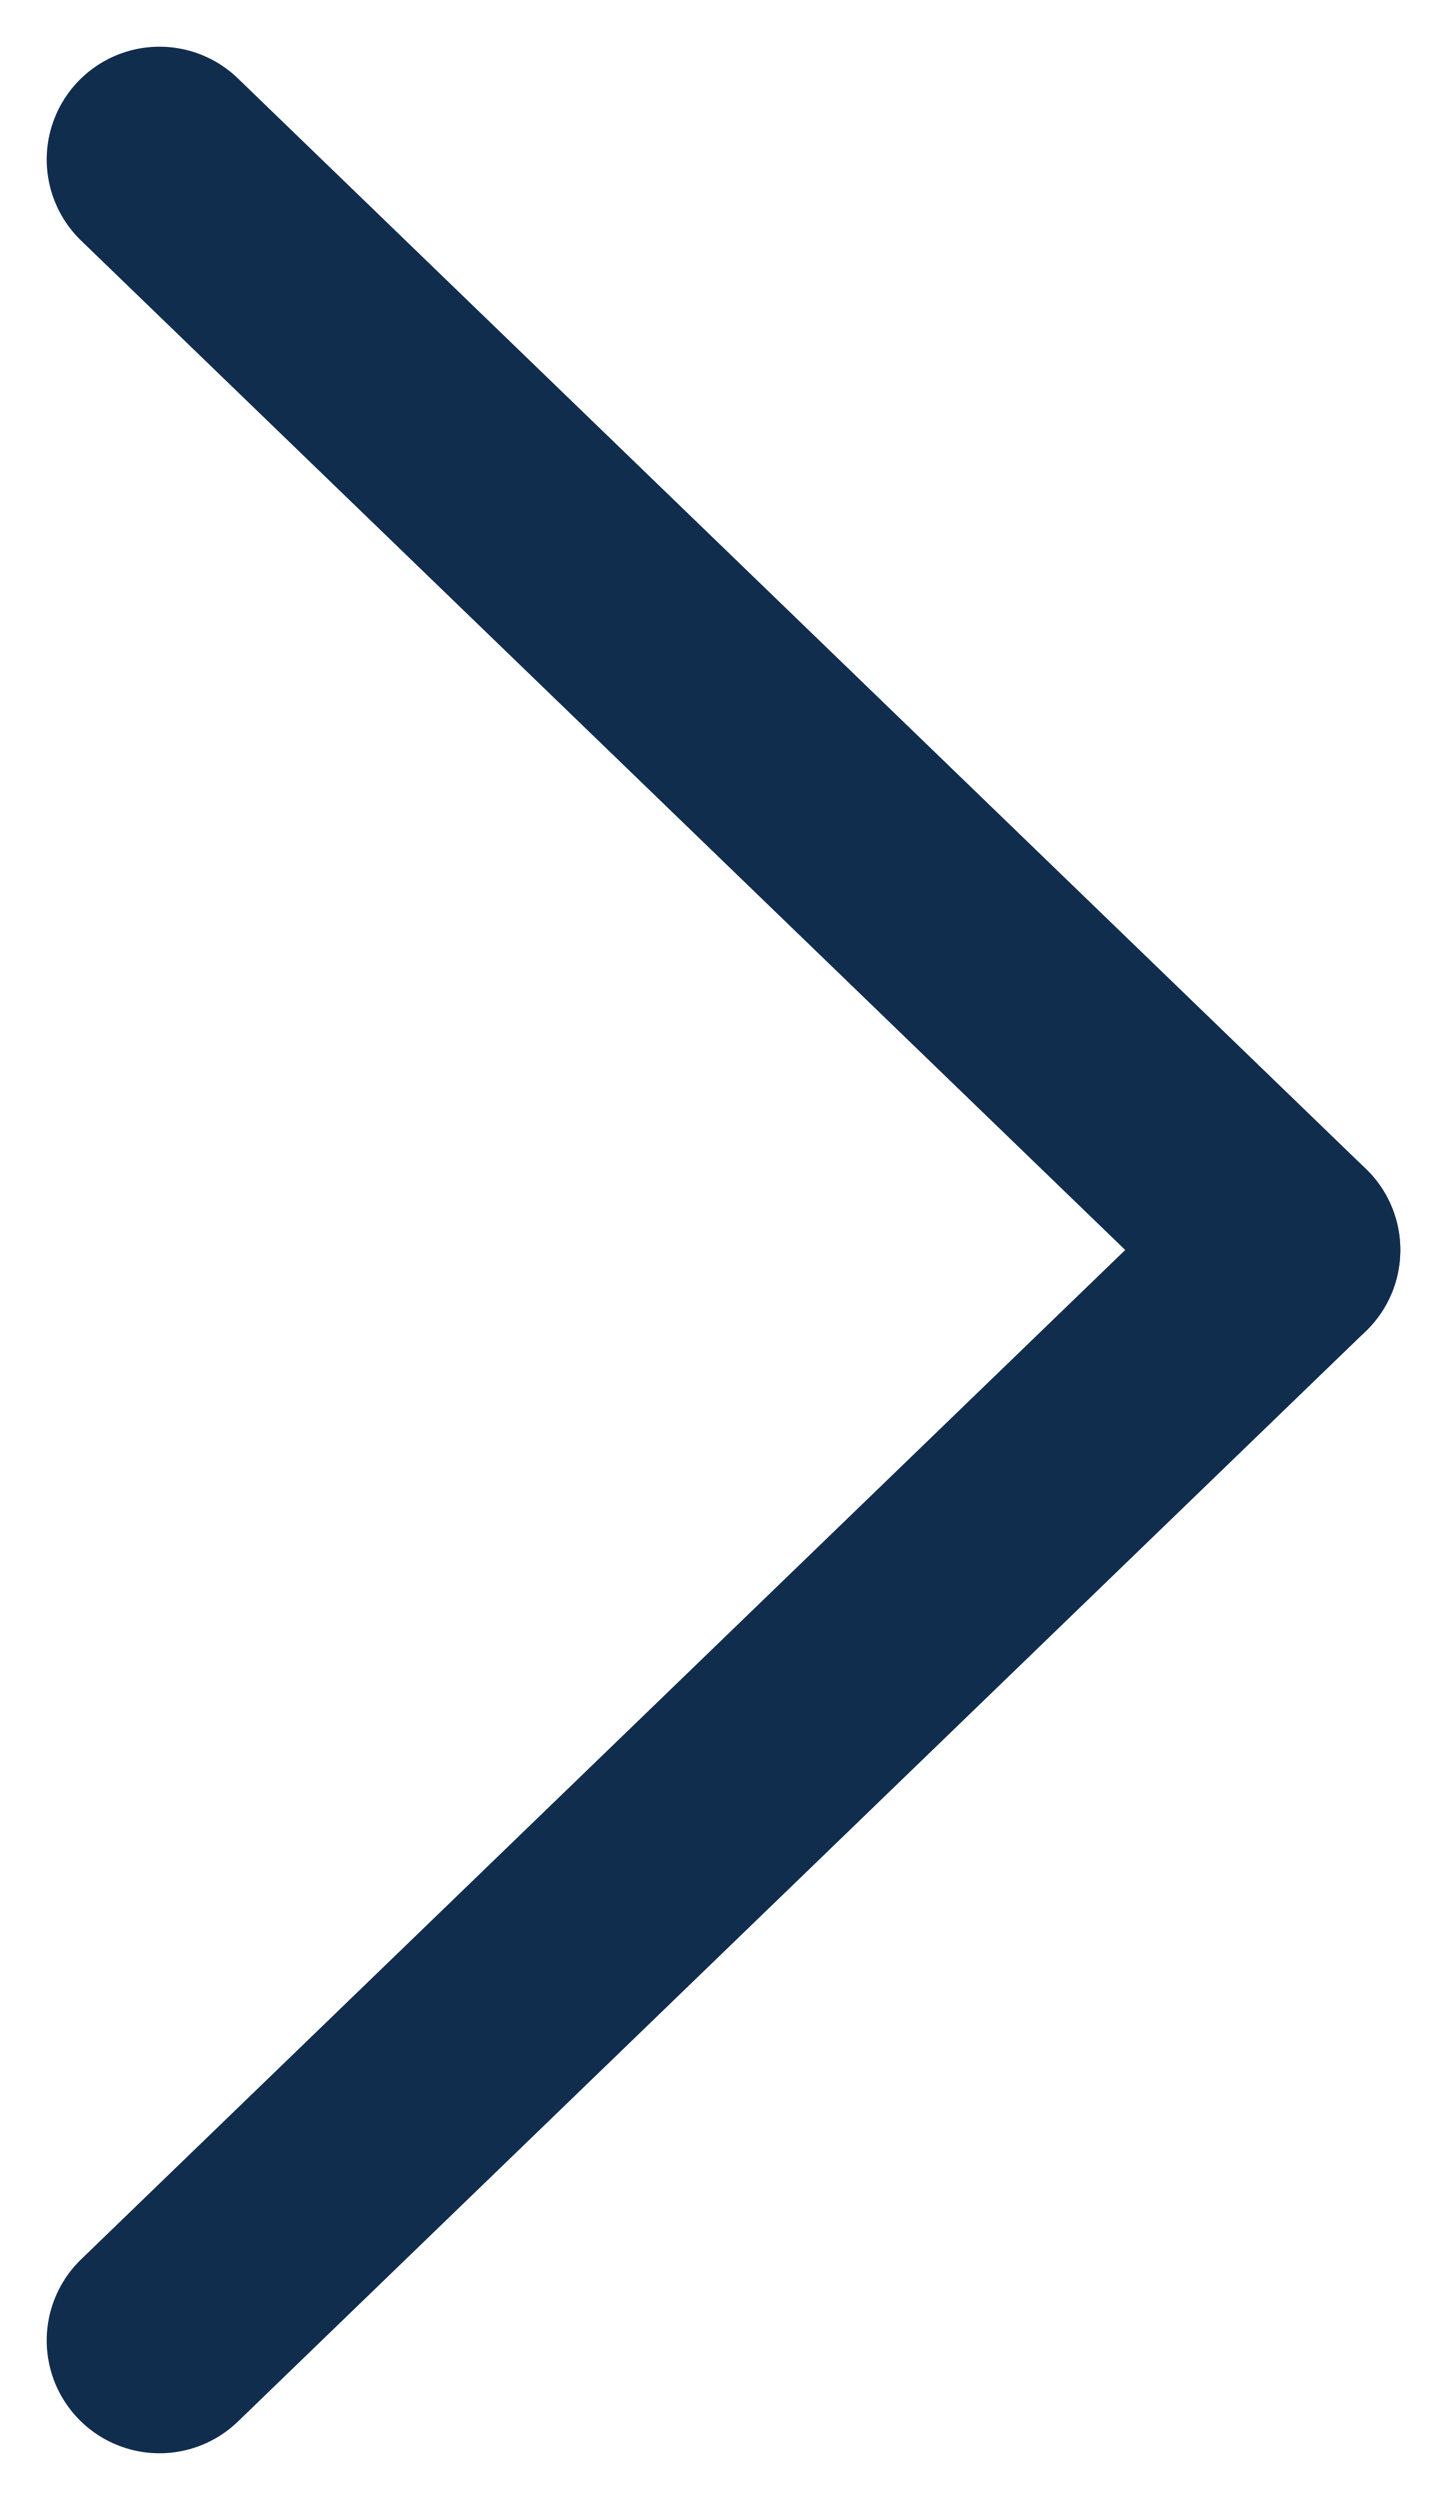 <svg xmlns="http://www.w3.org/2000/svg" width="19.242" height="33.242" viewBox="0 0 19.242 33.242">
  <g id="Group_110" data-name="Group 110" transform="translate(2.121 2.121)">
    <line id="Line_6" data-name="Line 6" x1="15" y1="14.5" fill="none" stroke="#112d4e" stroke-linecap="round" stroke-width="3"/>
    <line id="Line_7" data-name="Line 7" x1="15" y2="14.5" transform="translate(0 14.5)" fill="none" stroke="#112d4e" stroke-linecap="round" stroke-width="3"/>
  </g>
</svg>
